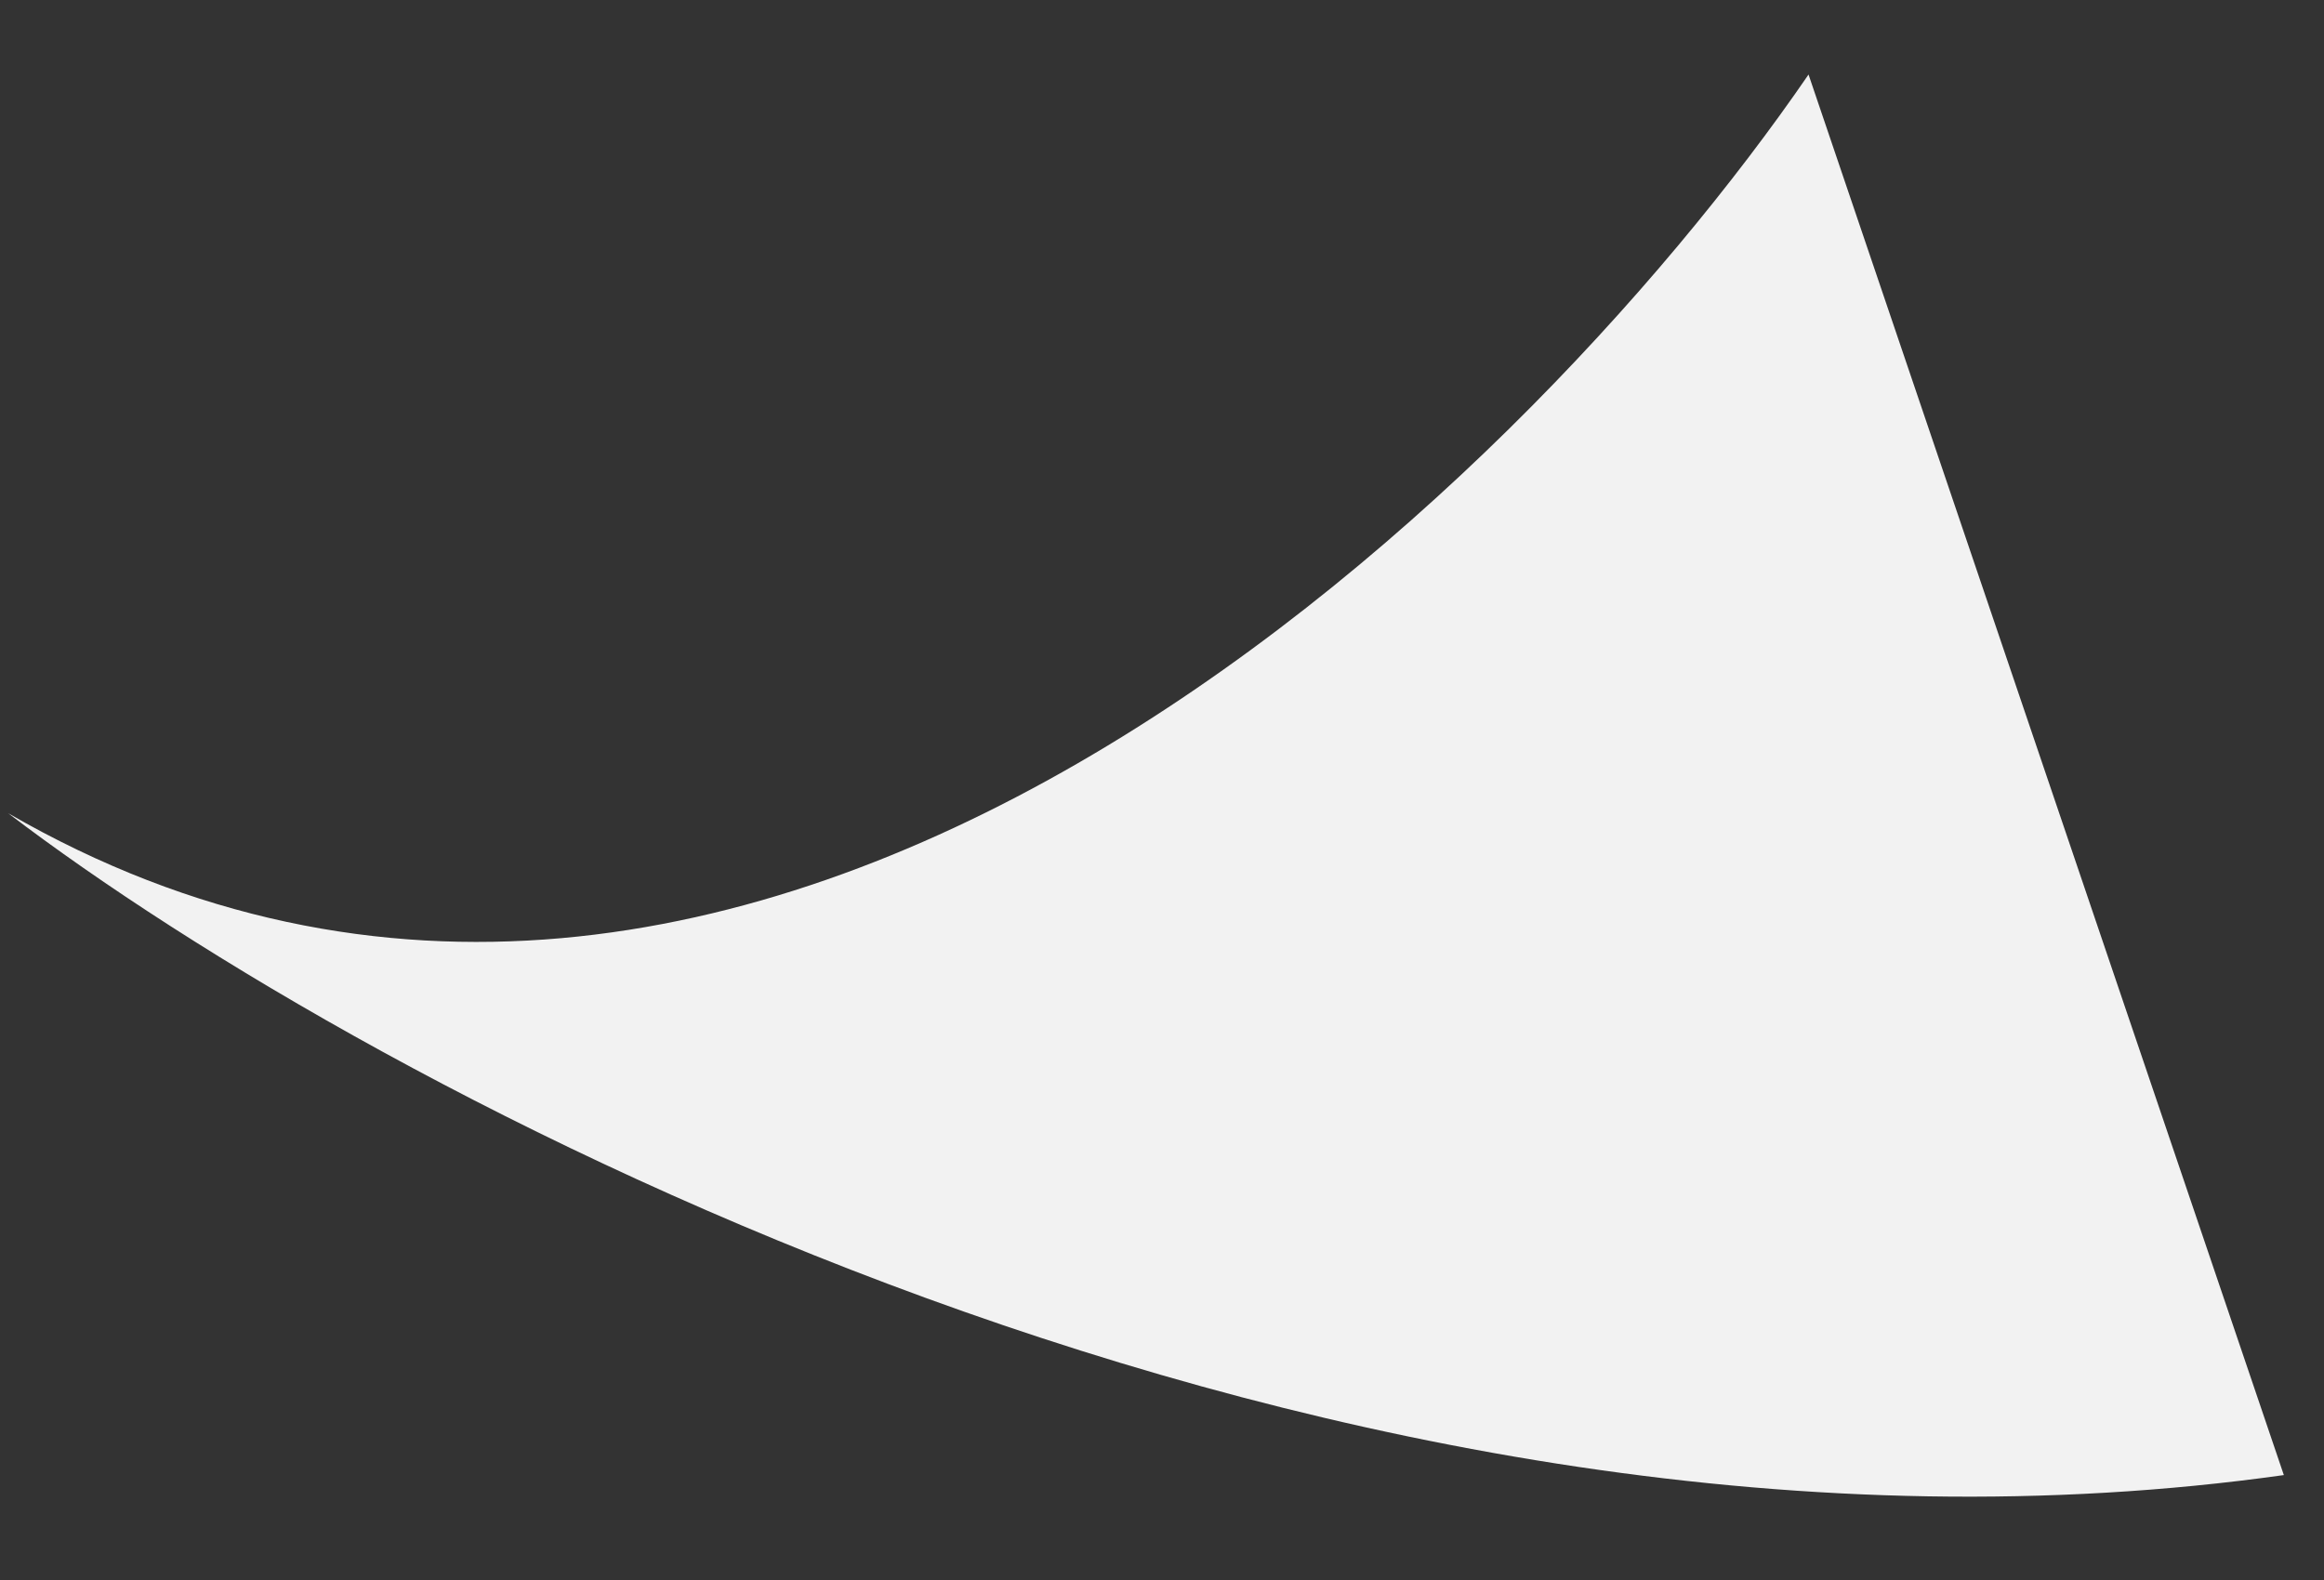 <svg width="25" height="17" viewBox="0 0 25 17" fill="none" xmlns="http://www.w3.org/2000/svg">
<rect x="0" y="0" width="25" height="17" fill="#333333" stroke="none"/>
<path d="M0.088 8.75C8.061 13.357 16.321 5.371 19.455 0.802L24.568 15.871C14.346 17.309 3.988 11.723 0.088 8.75Z" fill="#F2F2F2"/>
</svg>
